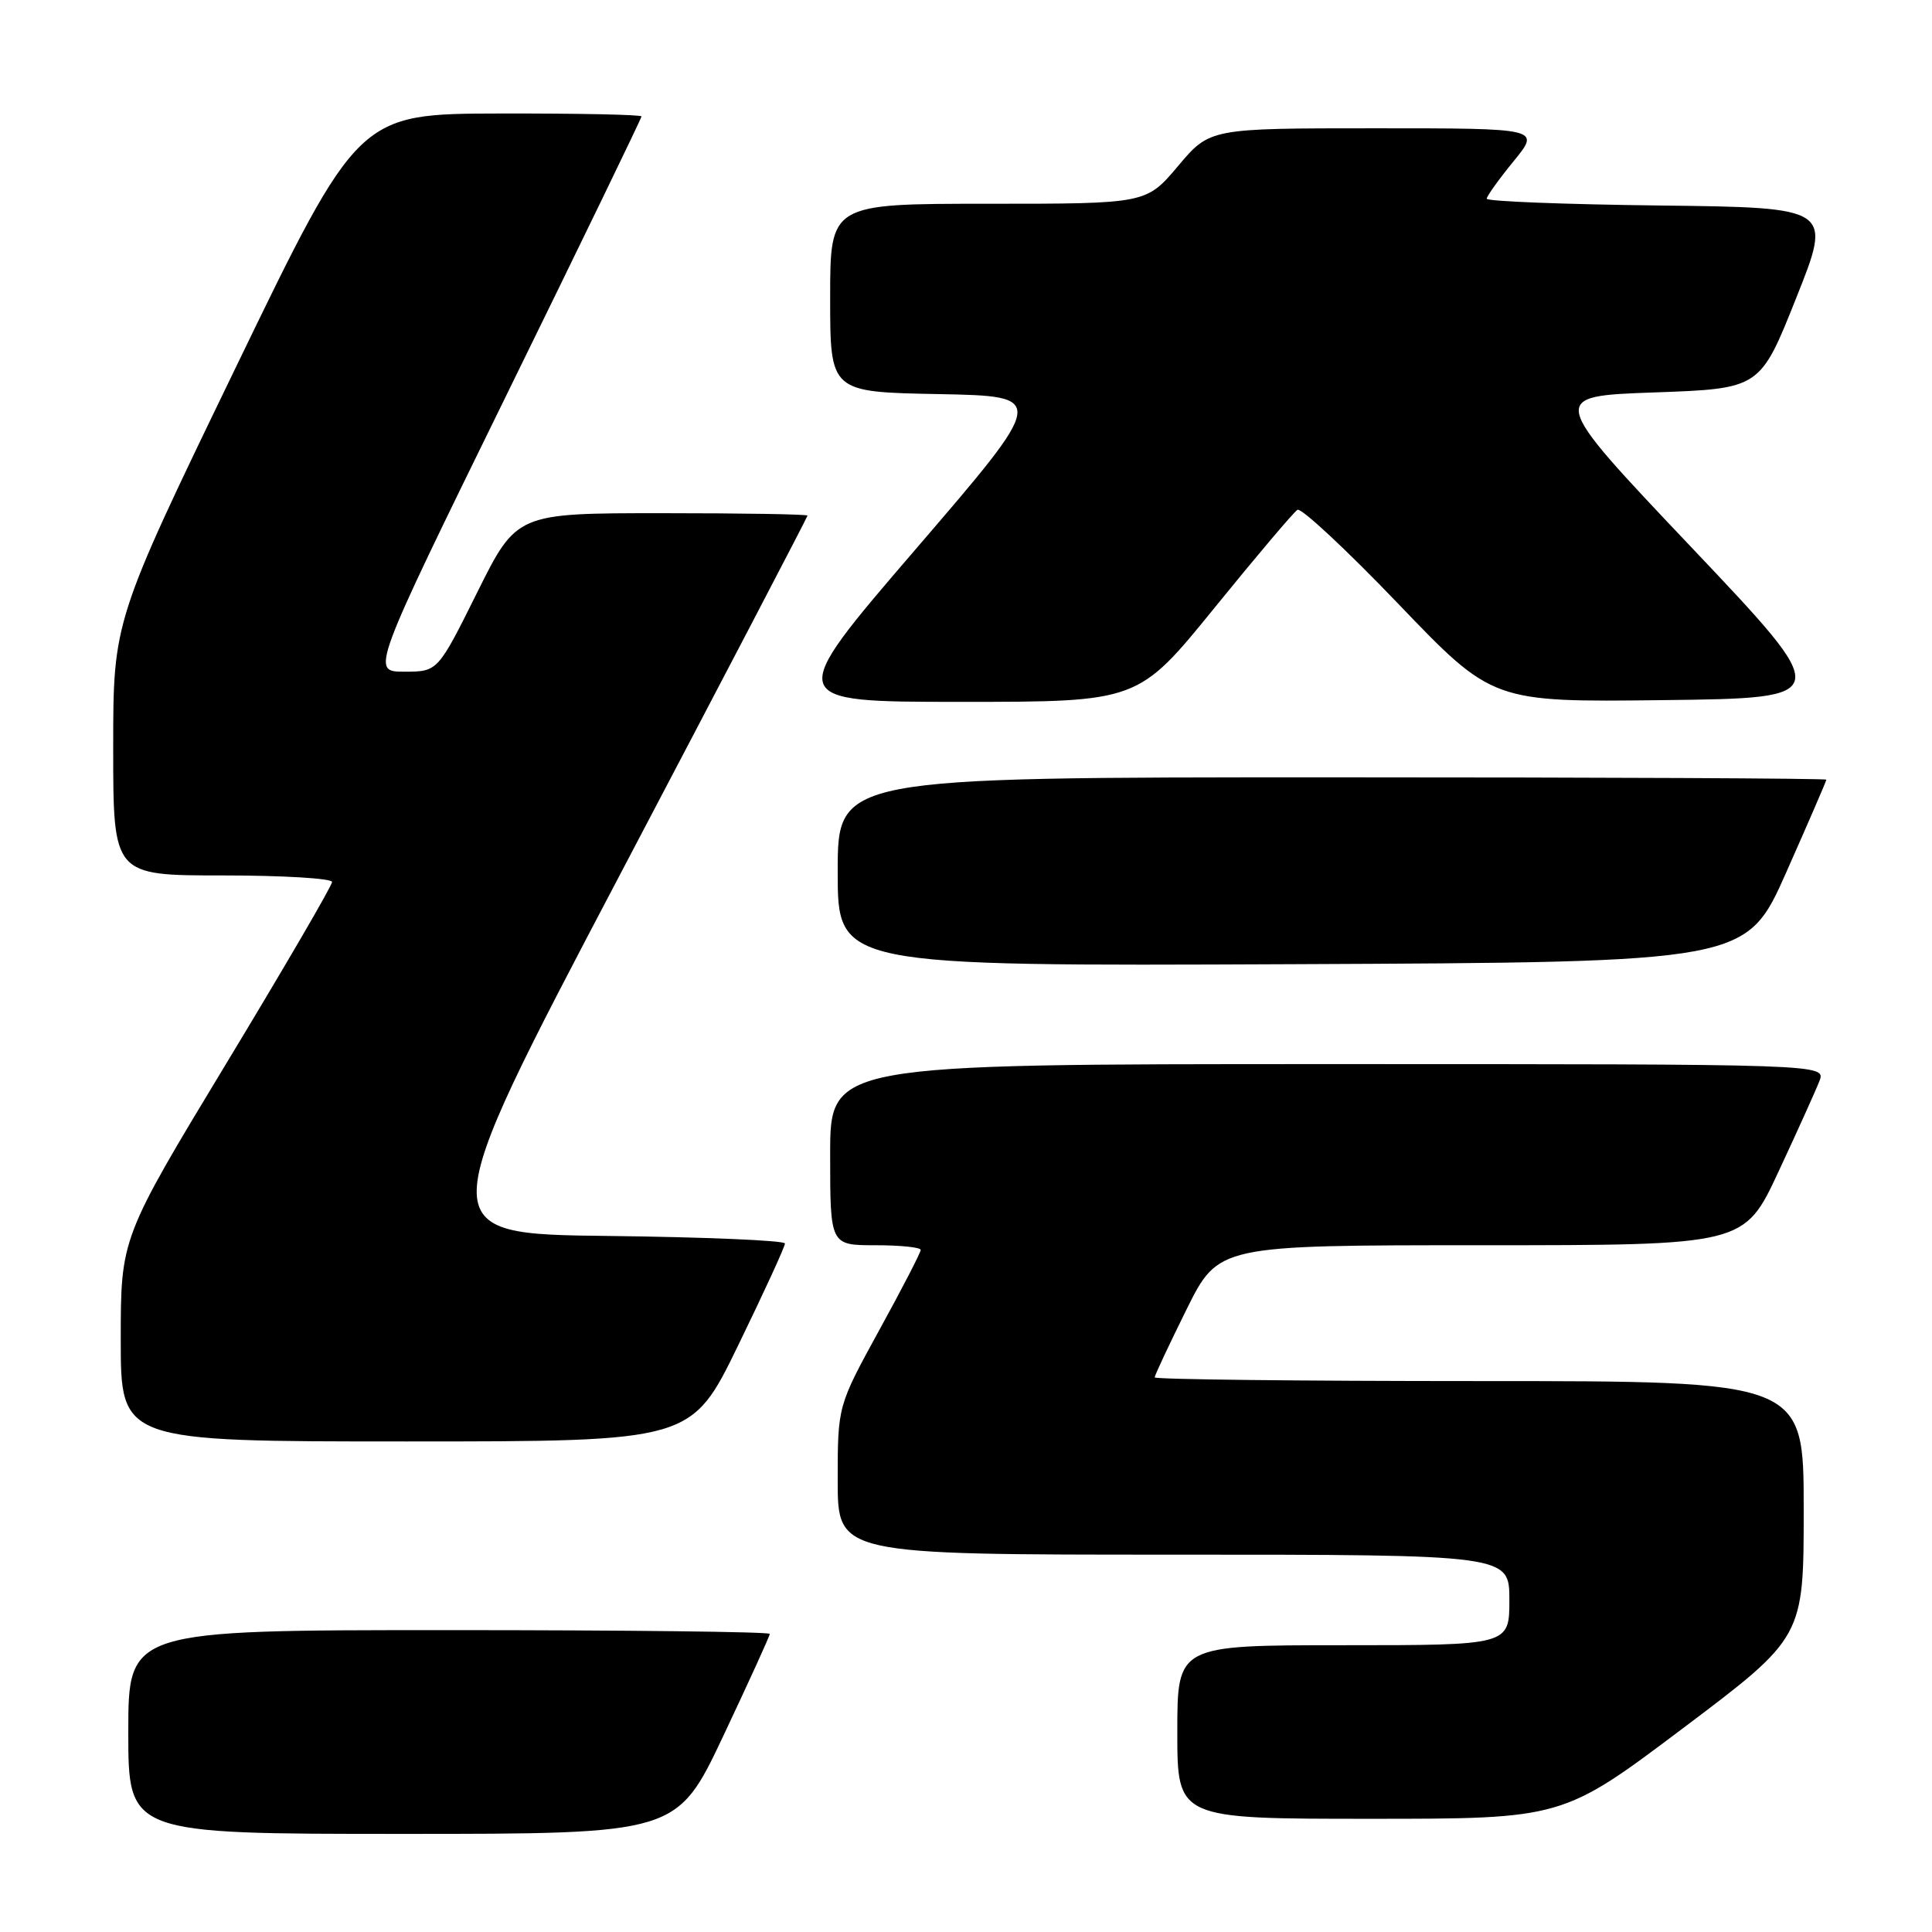 <?xml version="1.0" encoding="UTF-8" standalone="no"?>
<!DOCTYPE svg PUBLIC "-//W3C//DTD SVG 1.1//EN" "http://www.w3.org/Graphics/SVG/1.1/DTD/svg11.dtd" >
<svg xmlns="http://www.w3.org/2000/svg" xmlns:xlink="http://www.w3.org/1999/xlink" version="1.1" viewBox="0 0 256 256">
 <g >
 <path fill="currentColor"
d=" M 95.85 230.00 C 99.23 222.84 102.00 216.77 102.00 216.50 C 102.00 216.22 82.88 216.00 59.50 216.00 C 17.00 216.00 17.00 216.00 17.00 229.50 C 17.00 243.00 17.00 243.00 53.35 243.00 C 89.70 243.00 89.70 243.00 95.85 230.00 Z  M 223.03 228.98 C 239.00 216.95 239.00 216.95 239.00 199.98 C 239.00 183.00 239.00 183.00 196.00 183.00 C 172.35 183.00 153.00 182.78 153.00 182.51 C 153.00 182.25 154.90 178.20 157.22 173.51 C 161.45 165.00 161.45 165.00 196.28 165.00 C 231.12 165.00 231.12 165.00 235.66 155.25 C 238.16 149.89 240.60 144.49 241.08 143.25 C 241.95 141.00 241.95 141.00 175.98 141.00 C 110.00 141.00 110.00 141.00 110.00 153.00 C 110.00 165.00 110.00 165.00 116.00 165.00 C 119.30 165.00 122.00 165.28 122.00 165.62 C 122.00 165.96 119.53 170.75 116.50 176.26 C 111.00 186.30 111.00 186.30 111.00 196.15 C 111.00 206.00 111.00 206.00 155.50 206.00 C 200.00 206.00 200.00 206.00 200.00 212.00 C 200.00 218.00 200.00 218.00 178.00 218.00 C 156.00 218.00 156.00 218.00 156.00 229.50 C 156.00 241.00 156.00 241.00 181.53 241.00 C 207.06 241.00 207.06 241.00 223.03 228.98 Z  M 97.82 178.25 C 101.23 171.24 104.02 165.17 104.01 164.77 C 104.01 164.37 93.45 163.92 80.56 163.77 C 57.12 163.50 57.12 163.50 82.06 116.07 C 95.78 89.98 107.00 68.49 107.00 68.32 C 107.00 68.14 98.33 68.00 87.73 68.00 C 68.46 68.00 68.46 68.00 63.23 78.50 C 58.01 89.00 58.01 89.00 53.58 89.00 C 49.15 89.00 49.15 89.00 67.07 52.43 C 76.93 32.32 85.00 15.67 85.00 15.43 C 85.00 15.19 76.56 15.02 66.25 15.04 C 47.50 15.08 47.50 15.08 31.25 48.67 C 15.00 82.26 15.00 82.26 15.00 99.13 C 15.00 116.00 15.00 116.00 29.50 116.00 C 37.48 116.00 44.00 116.39 44.00 116.87 C 44.00 117.35 37.70 128.16 30.00 140.89 C 16.00 164.04 16.00 164.04 16.00 177.52 C 16.00 191.00 16.00 191.00 53.81 191.00 C 91.62 191.00 91.62 191.00 97.82 178.25 Z  M 236.70 115.56 C 239.61 109.00 242.00 103.49 242.00 103.31 C 242.00 103.14 212.53 103.00 176.50 103.00 C 111.00 103.00 111.00 103.00 111.00 115.51 C 111.00 128.02 111.00 128.02 171.20 127.76 C 231.40 127.50 231.40 127.50 236.70 115.56 Z  M 160.92 80.55 C 166.48 73.70 171.43 67.85 171.92 67.55 C 172.41 67.25 178.43 72.86 185.29 80.02 C 197.77 93.04 197.77 93.04 220.41 92.77 C 243.05 92.50 243.05 92.50 224.10 72.50 C 205.14 52.50 205.14 52.50 219.18 52.00 C 233.22 51.50 233.22 51.50 238.00 39.50 C 242.79 27.50 242.79 27.50 219.89 27.23 C 207.30 27.08 197.00 26.68 197.00 26.33 C 197.00 25.99 198.61 23.75 200.57 21.35 C 204.13 17.00 204.13 17.00 182.22 17.00 C 160.31 17.00 160.31 17.00 156.10 22.00 C 151.88 27.00 151.88 27.00 130.94 27.00 C 110.00 27.00 110.00 27.00 110.00 39.47 C 110.00 51.95 110.00 51.95 124.38 52.22 C 138.76 52.50 138.76 52.50 121.35 72.75 C 103.94 93.00 103.94 93.00 127.37 93.00 C 150.81 93.00 150.81 93.00 160.92 80.55 Z "/>
</g>
</svg>